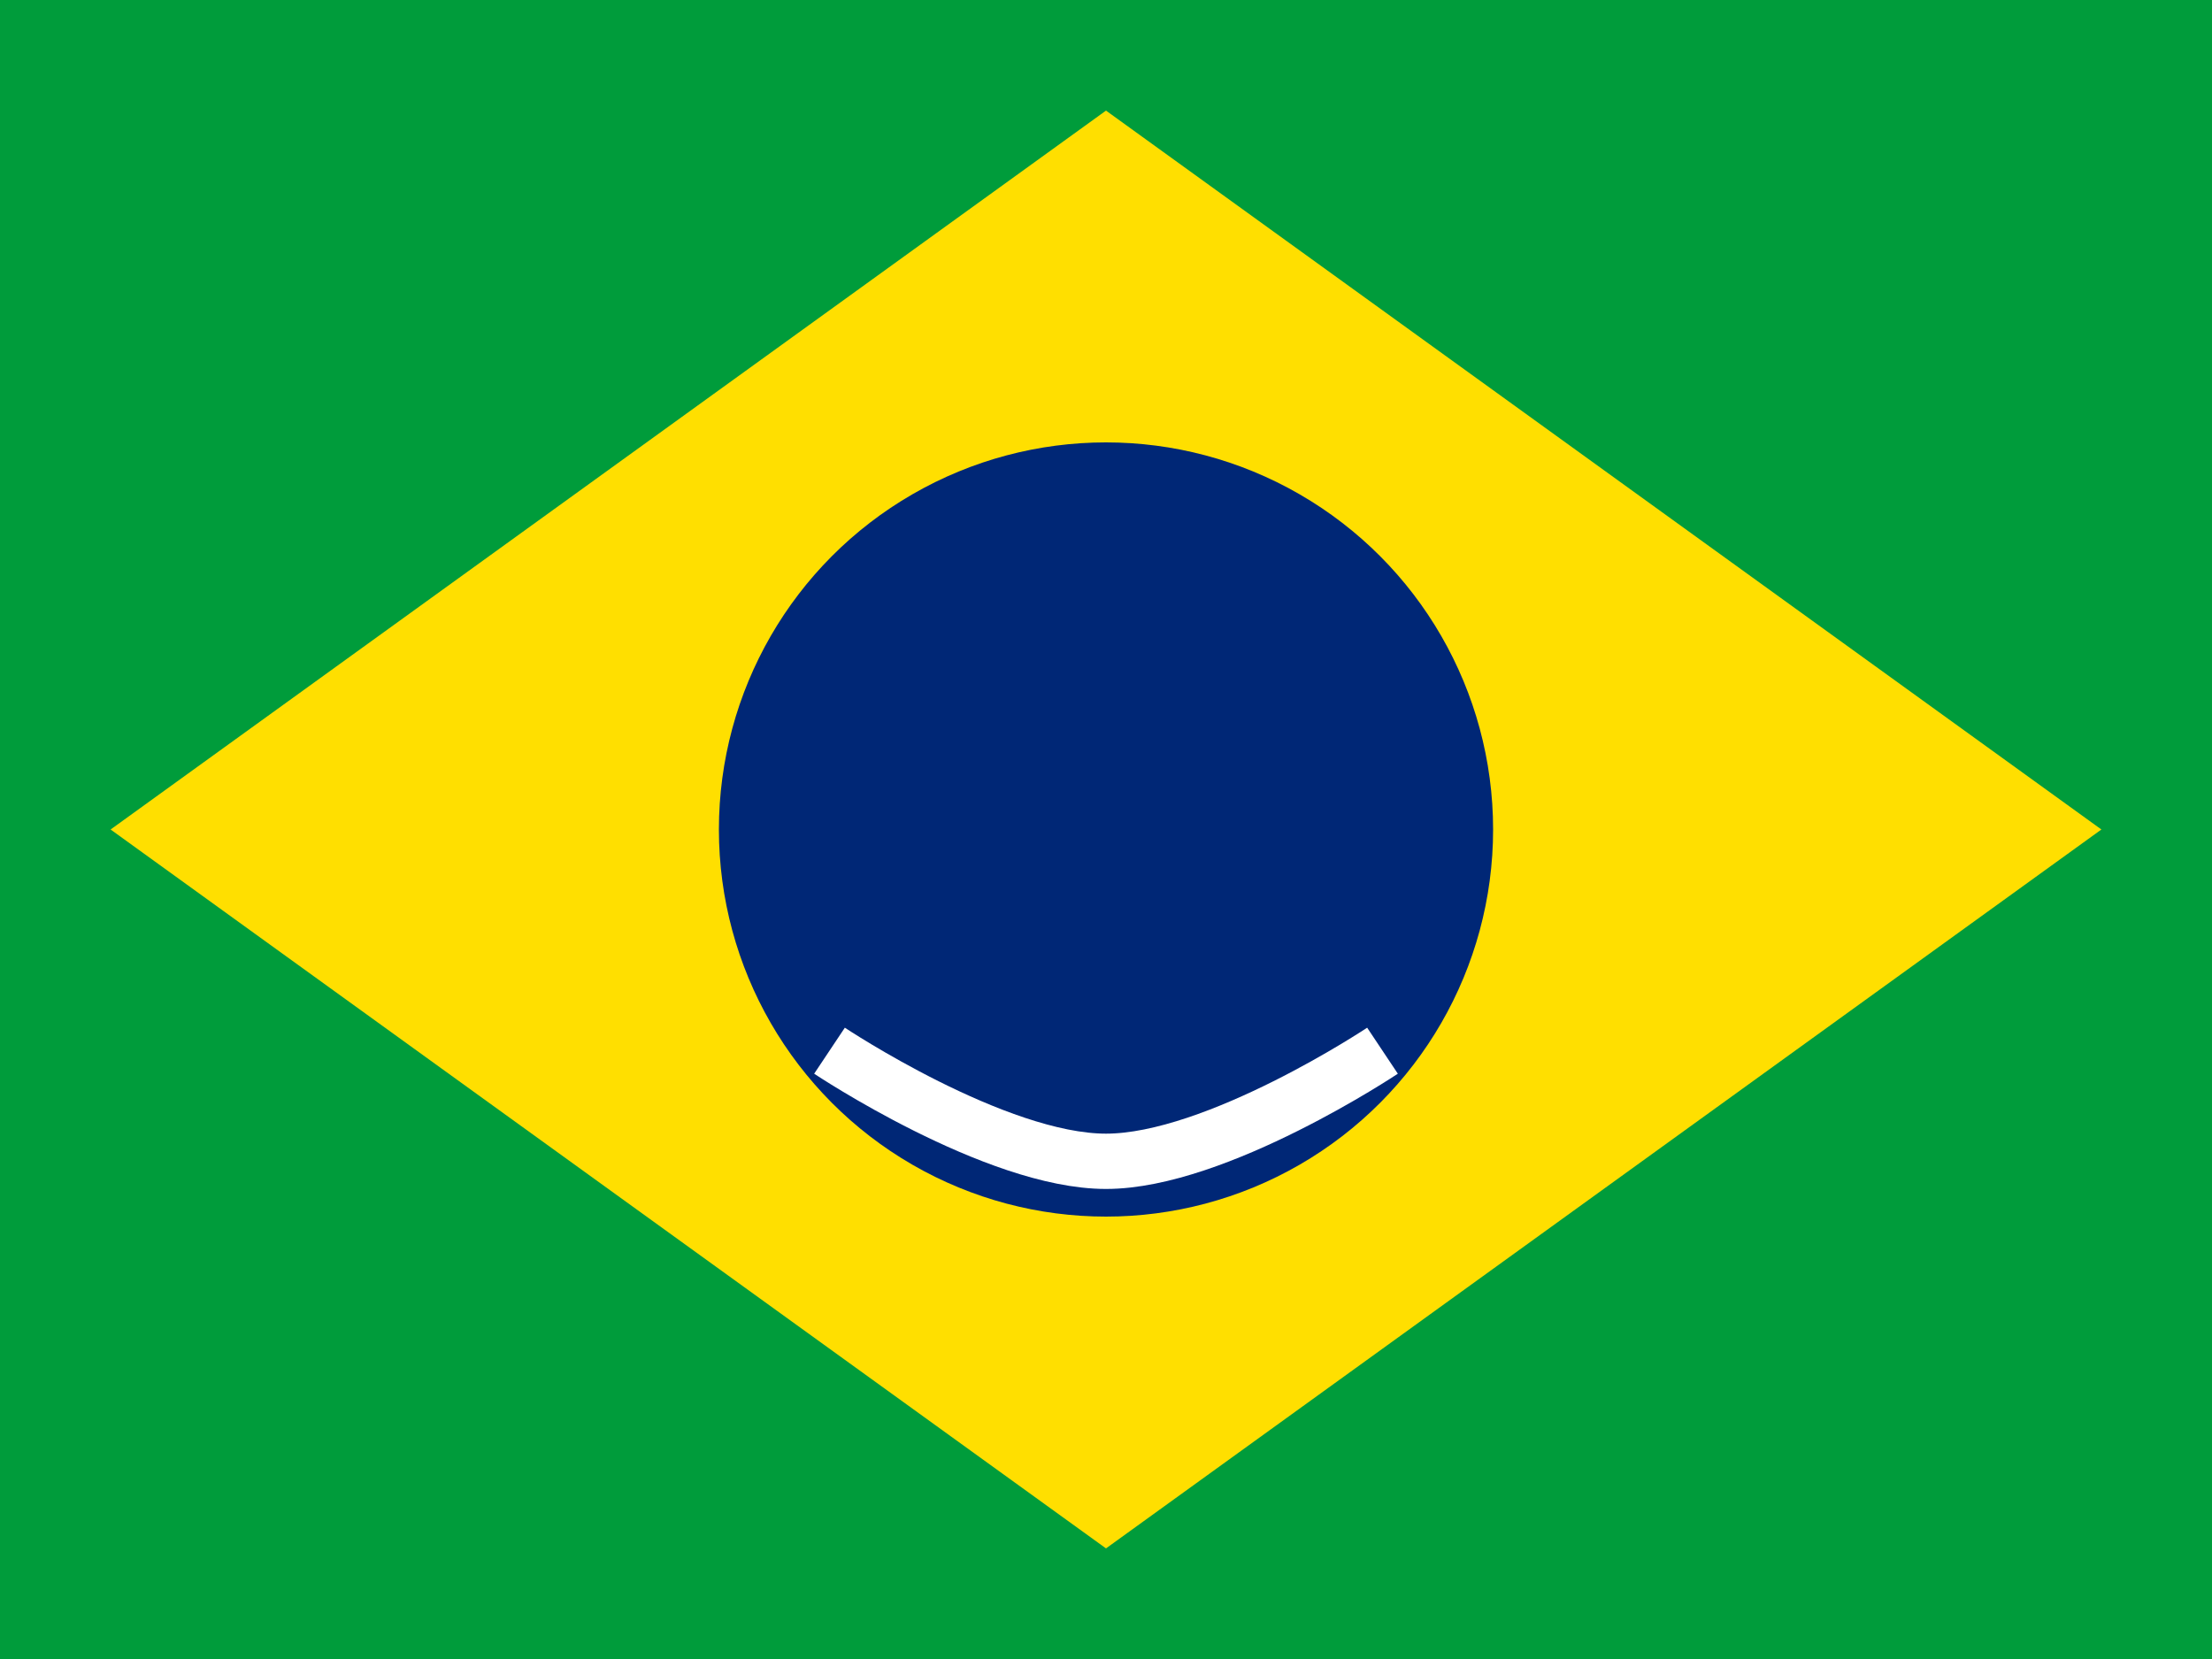 <svg width="40" height="30" viewBox="0 0 40 30" fill="none" xmlns="http://www.w3.org/2000/svg">
  <!-- Fundo verde -->
  <rect width="40" height="30" fill="#009C3B" />
  
  <!-- Losango amarelo -->
  <path d="M2 15L20 2L38 15L20 28L2 15Z" fill="#FFDF00" />
  
  <!-- Círculo azul -->
  <circle cx="20" cy="15" r="7" fill="#002776" />
  
  <!-- Faixa branca -->
  <path d="M15 19C15 19 18 21 20 21C22 21 25 19 25 19" stroke="white" stroke-width="1" fill="none" />
</svg>